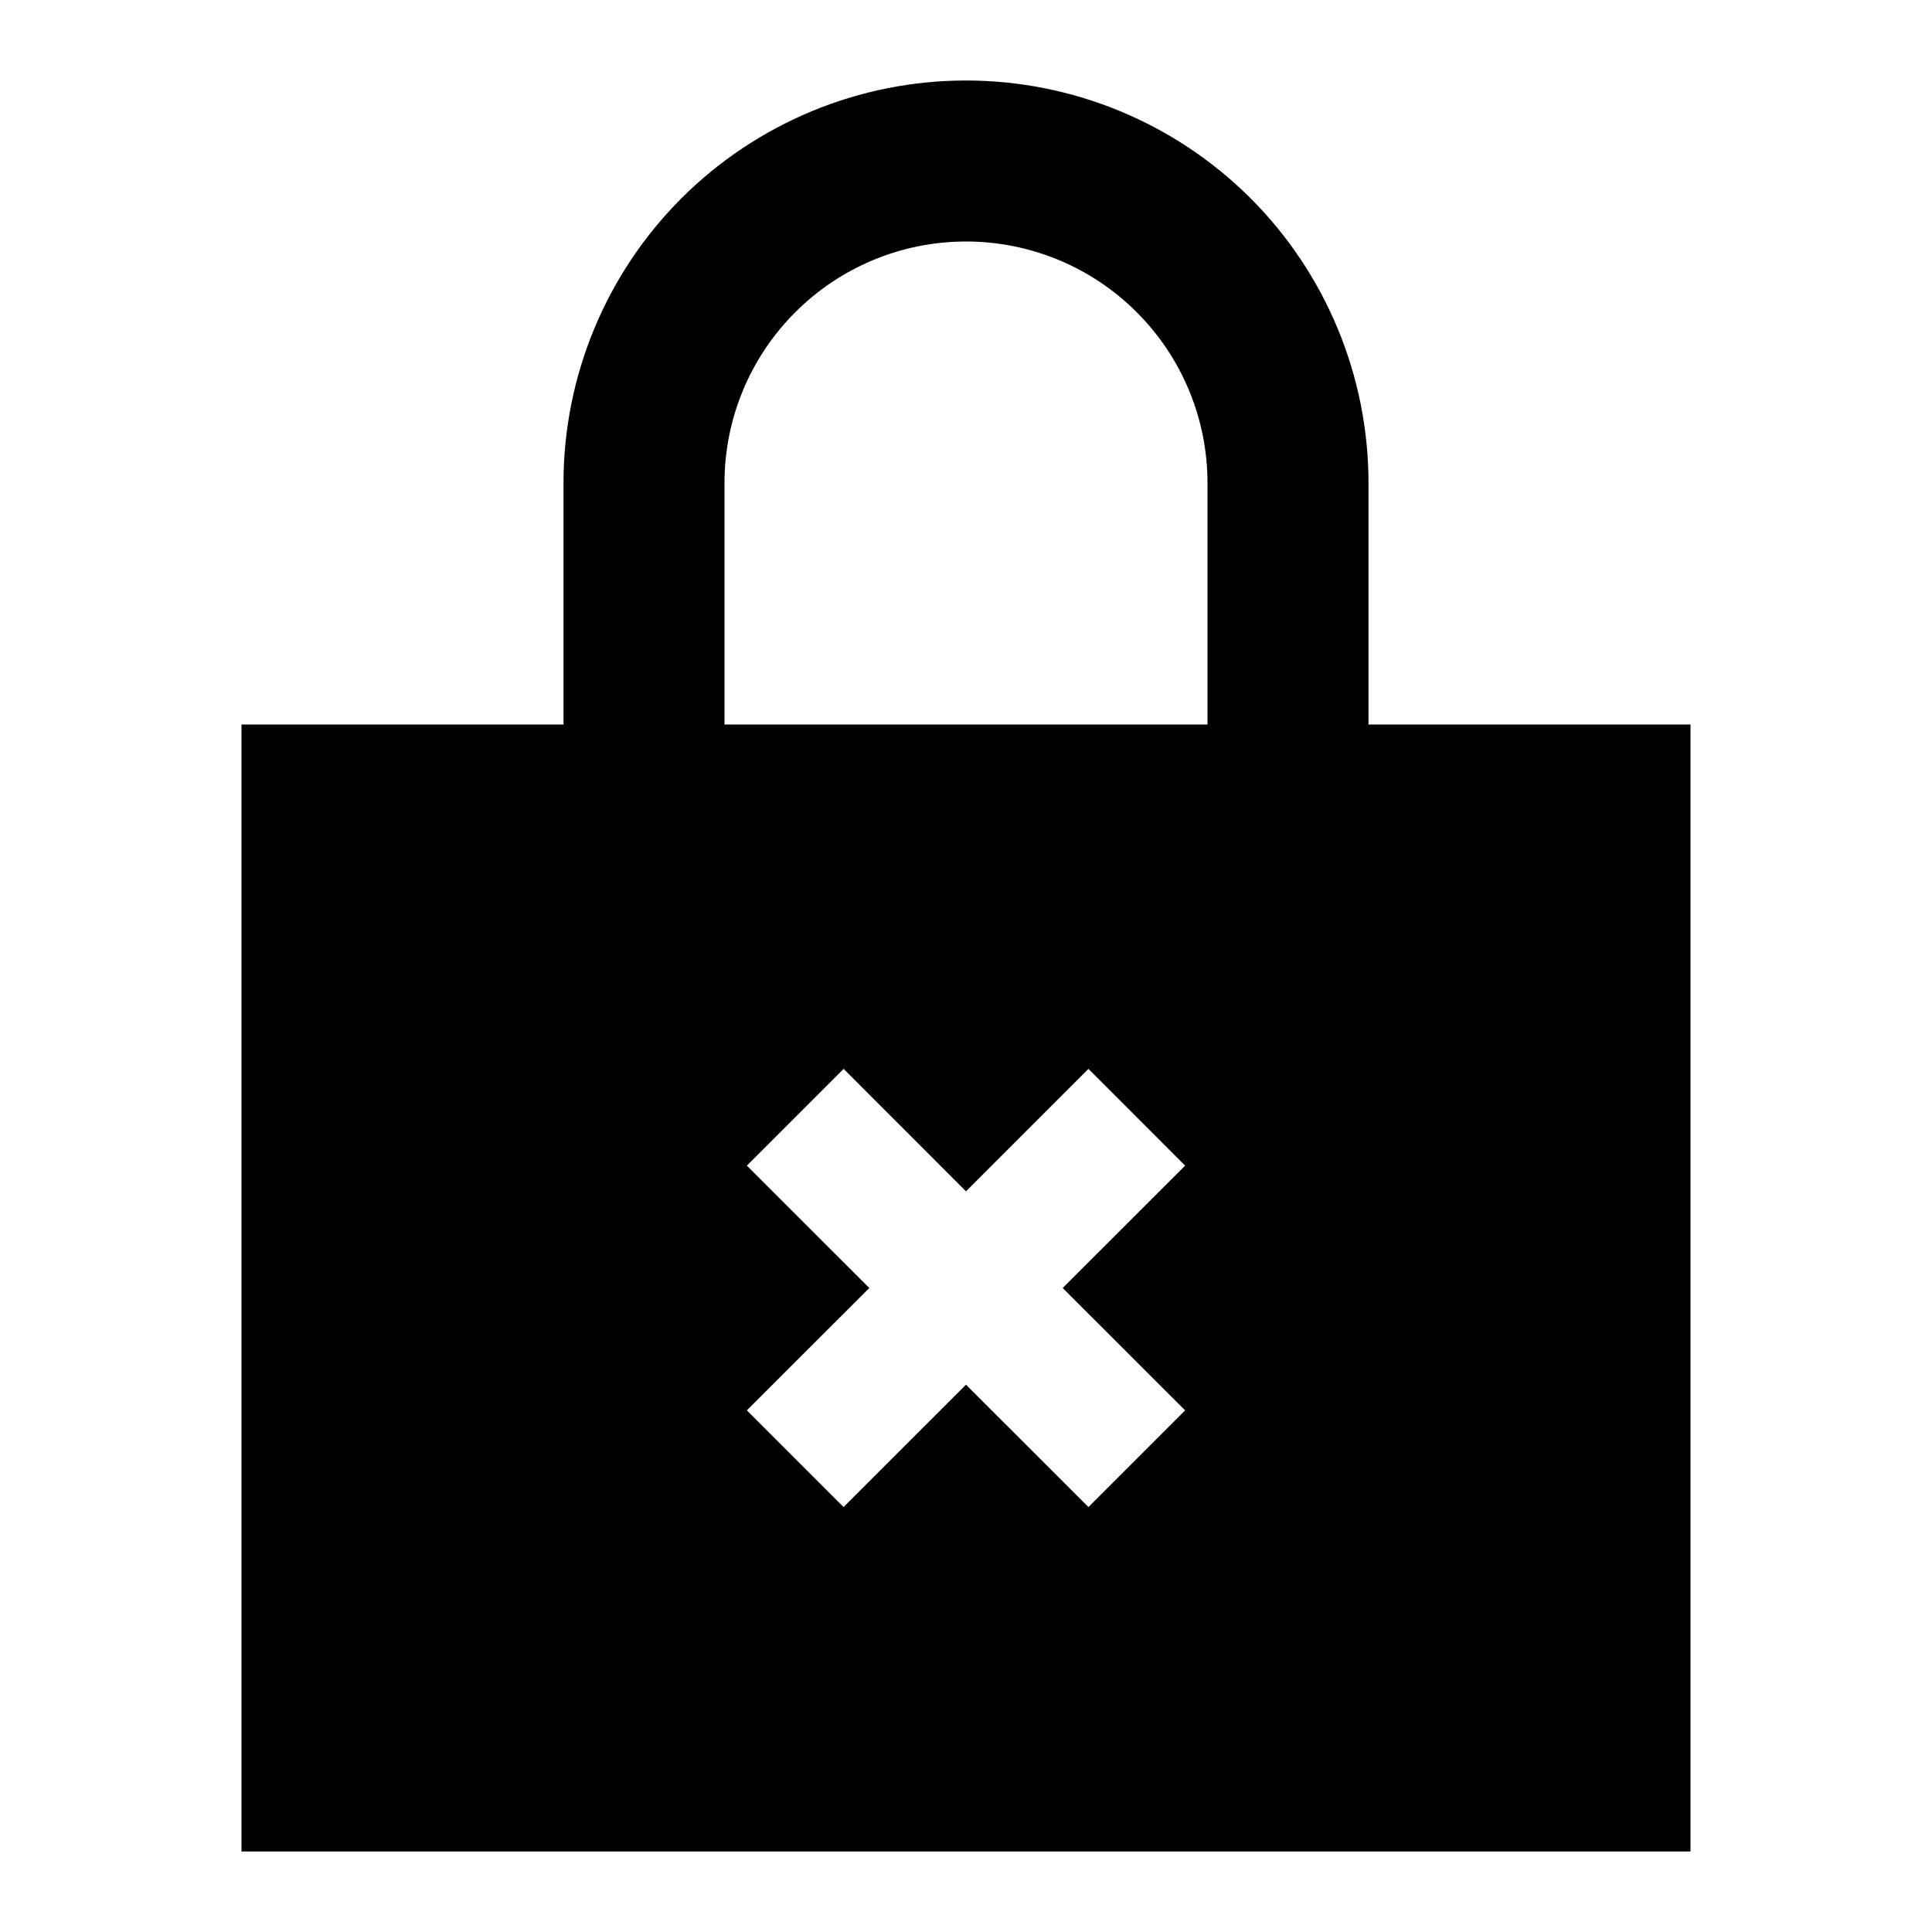<svg width="24" height="24" viewBox="0 0 24 24" fill="none" xmlns="http://www.w3.org/2000/svg">
<path d="M17 9V6C17 4.674 16.473 3.402 15.536 2.464C14.598 1.527 13.326 1 12 1C10.674 1 9.402 1.527 8.464 2.464C7.527 3.402 7 4.674 7 6V9H3V23H21V9H17ZM14.722 17.52L13.521 18.721L12 17.201L10.479 18.721L9.278 17.52L10.799 16L9.278 14.48L10.48 13.278L12 14.799L13.521 13.278L14.722 14.48L13.201 16L14.722 17.52ZM15 9H9V6C9 5.204 9.316 4.441 9.879 3.879C10.441 3.316 11.204 3 12 3C12.796 3 13.559 3.316 14.121 3.879C14.684 4.441 15 5.204 15 6V9Z" fill="black"/>
</svg>
